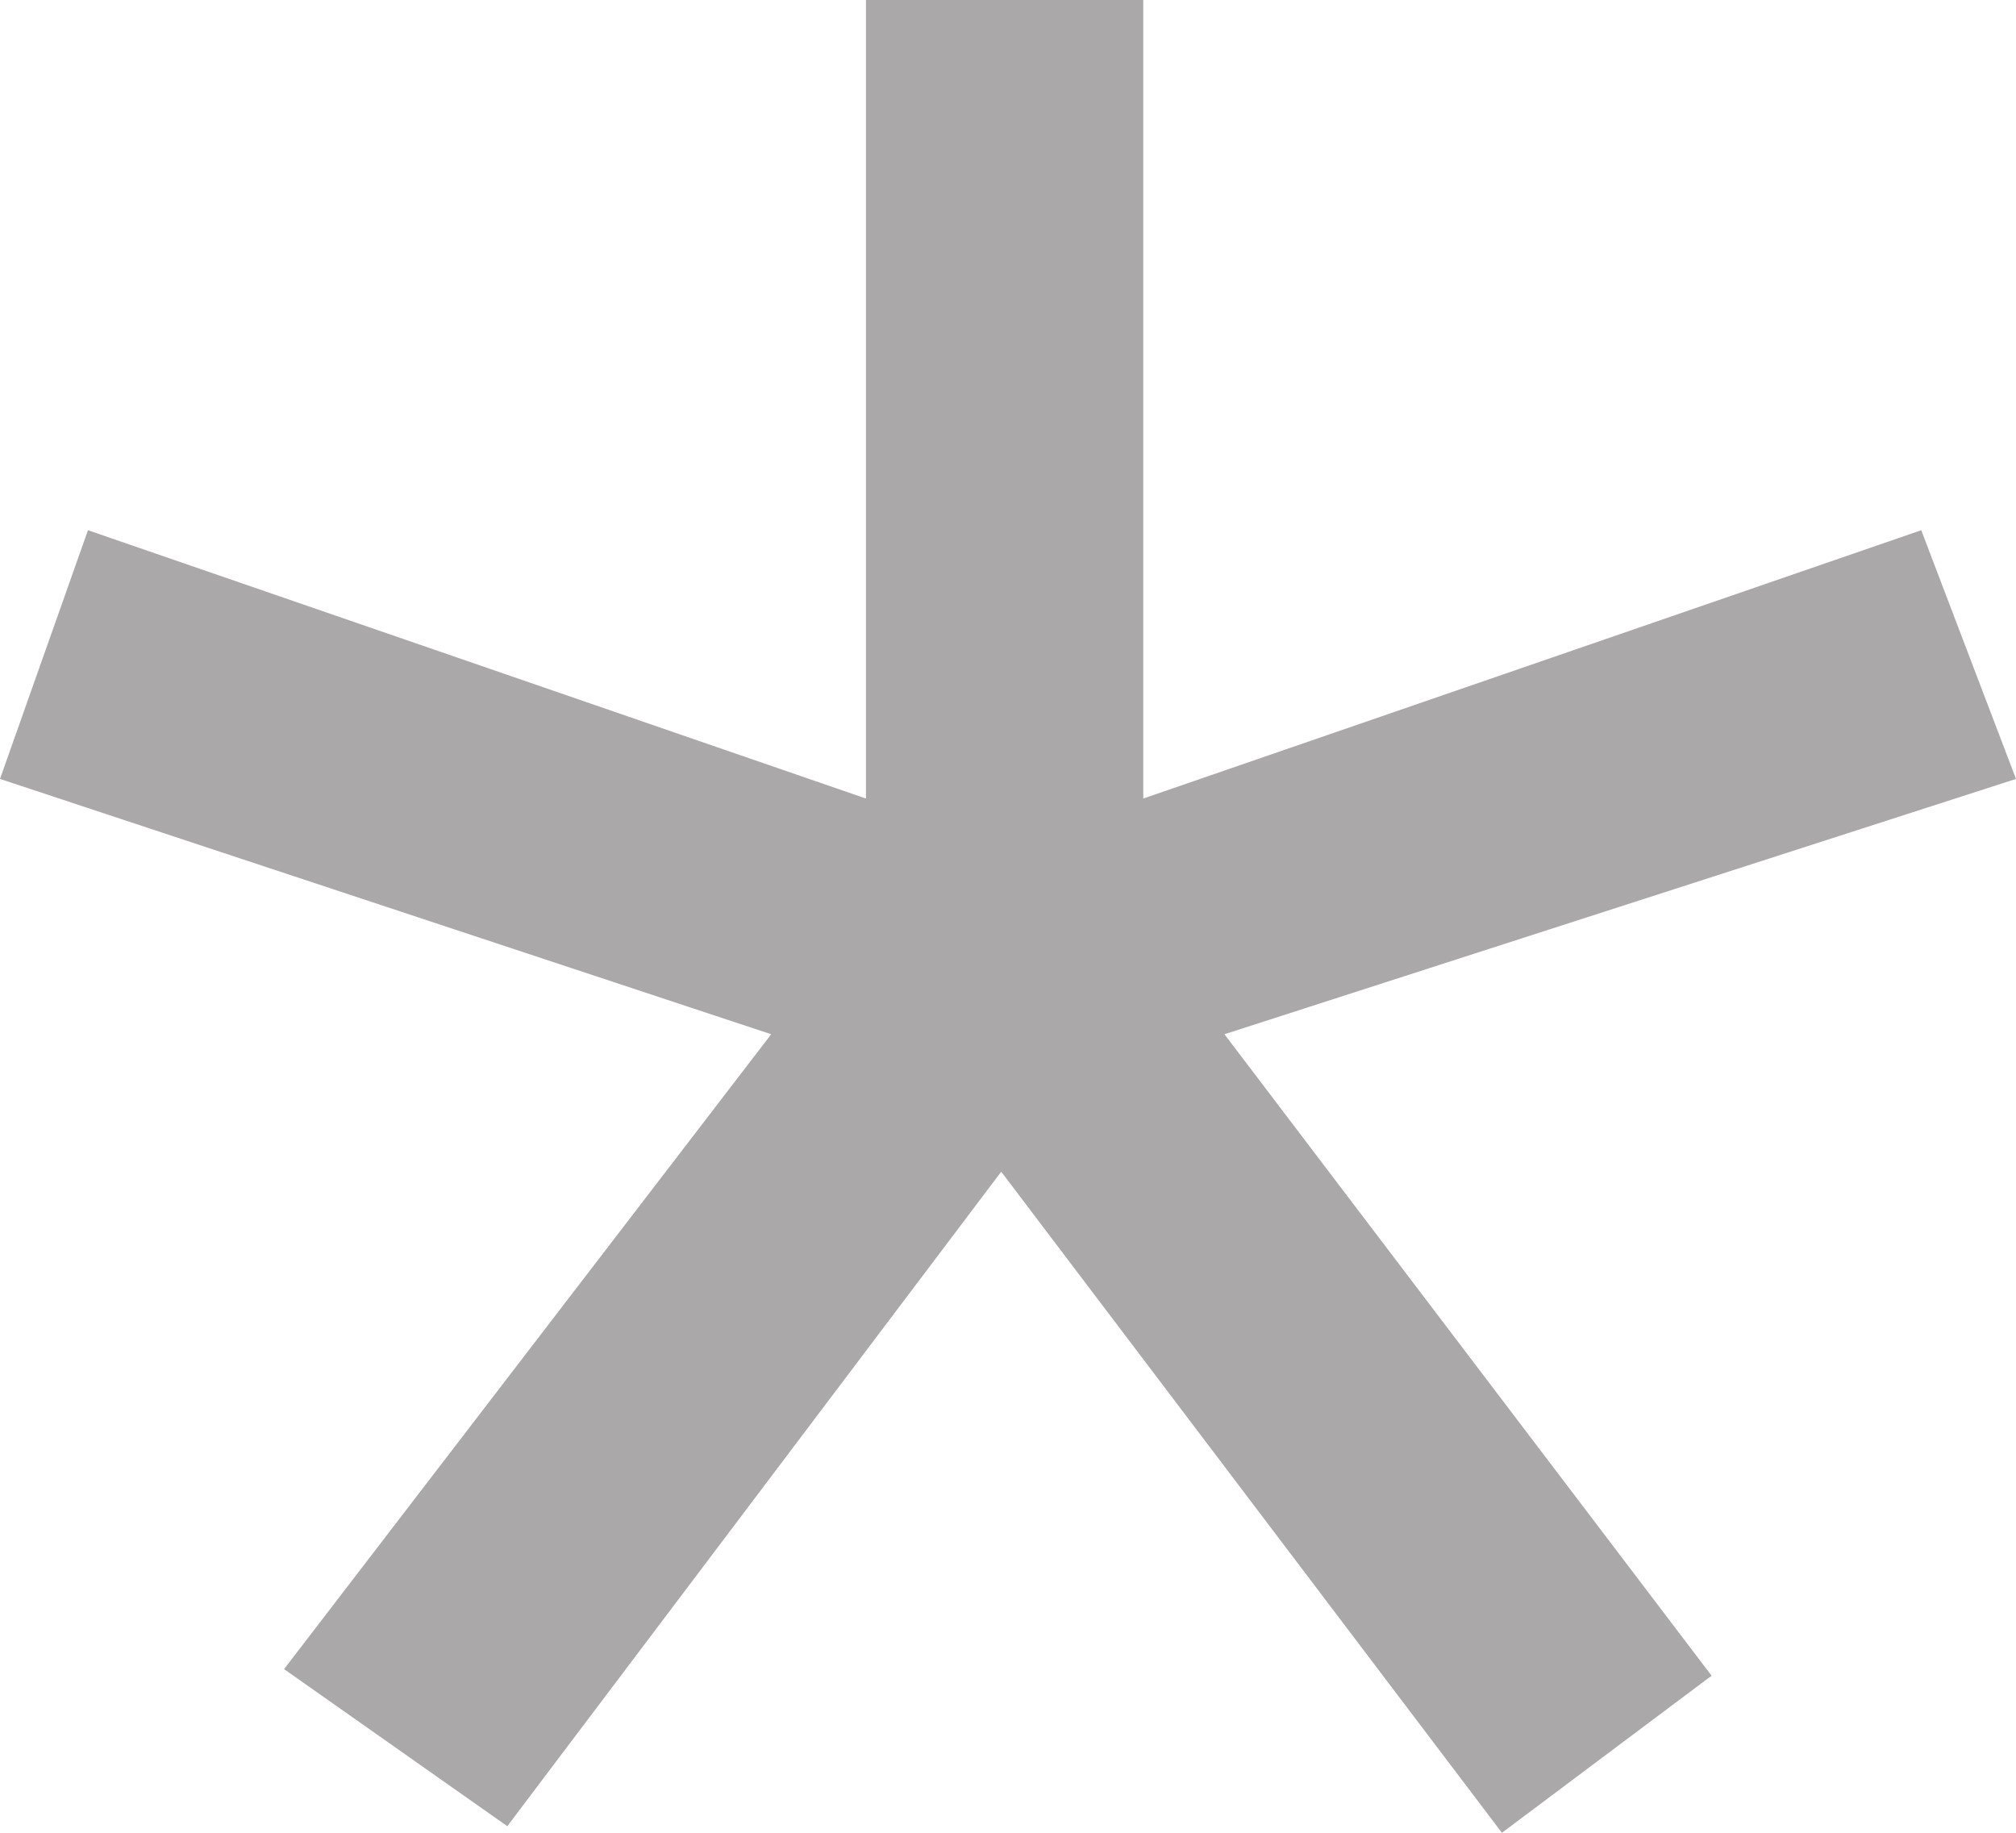 <svg width="11" height="10" viewBox="0 0 11 10" fill="none" xmlns="http://www.w3.org/2000/svg">
<path d="M11 4.25L6.681 5.643L9.339 9.143L8.195 10L5.463 6.393L2.768 9.964L1.55 9.107L4.208 5.643L0 4.25L0.48 2.893L4.725 4.357V0H6.238V4.357L10.483 2.893L11 4.25Z" fill="#AAA8A8"/>
</svg>
